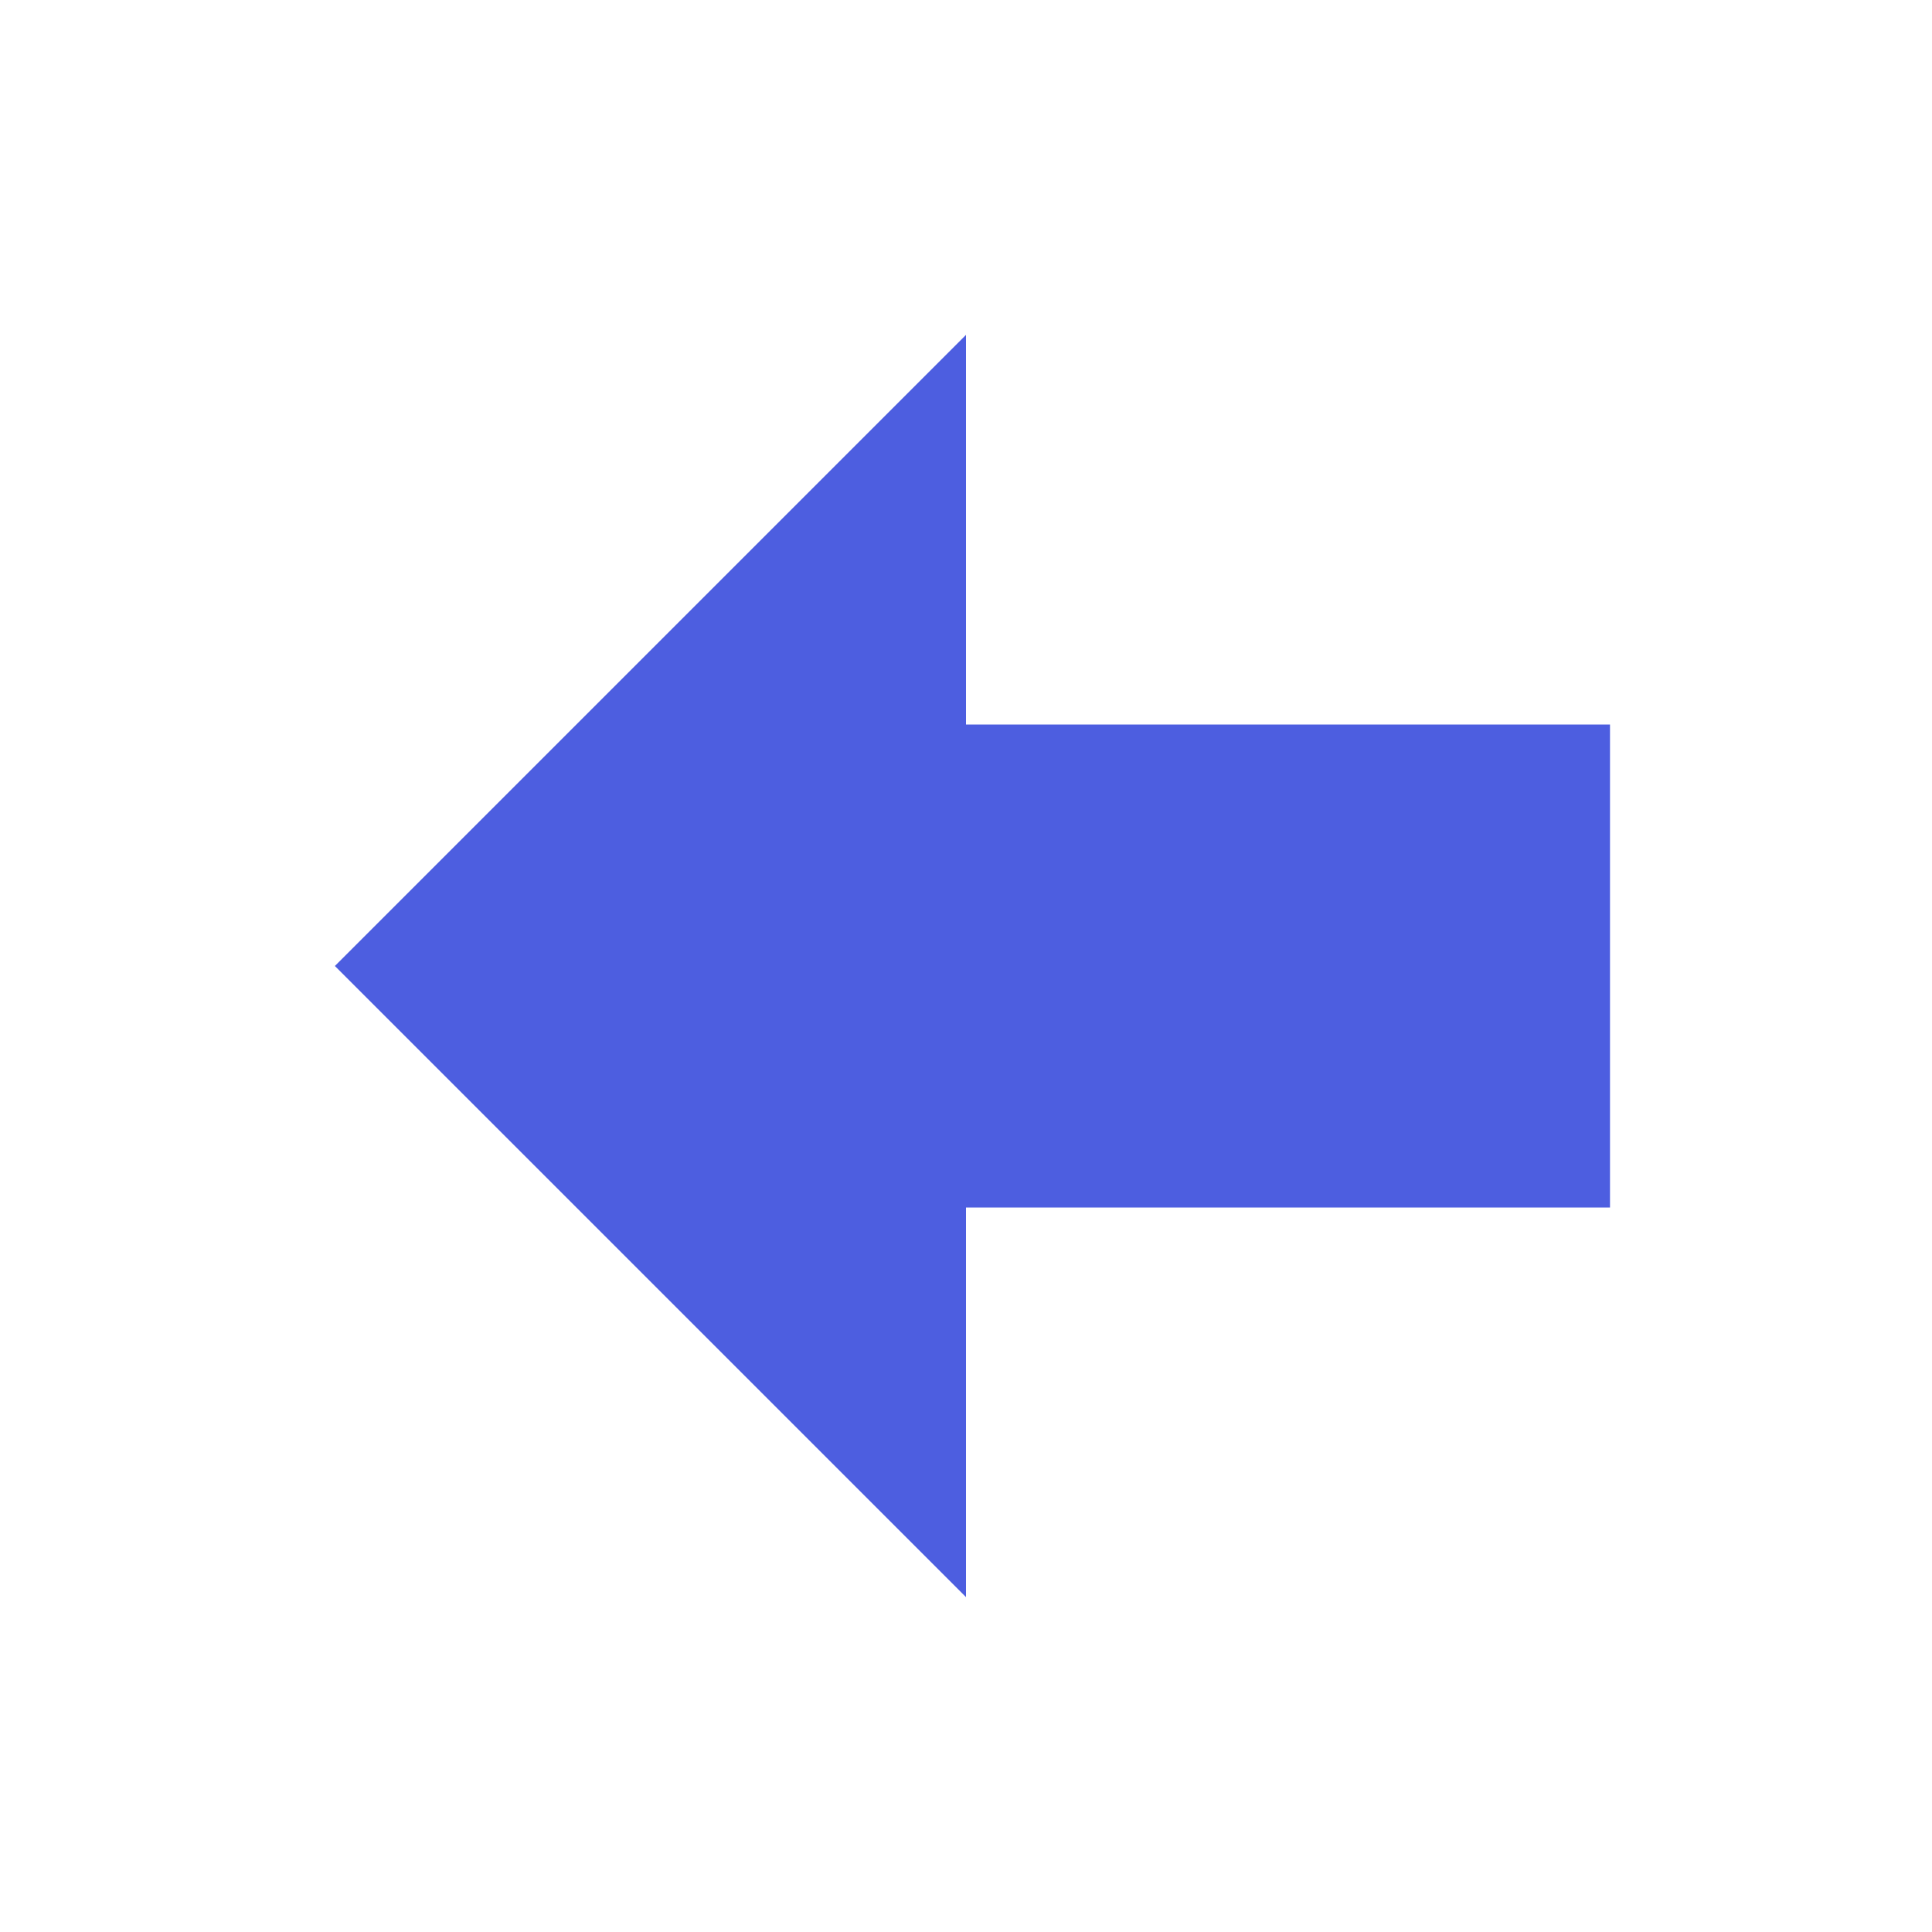 <!-- Generated by IcoMoon.io -->
<svg version="1.1" xmlns="http://www.w3.org/2000/svg" width="18" height="18" viewBox="0 0 18 18">
<title>arrow-left-bold</title>
<path fill="#4d5ee0" d="M15 6.75v4.5h-6v3.63l-5.88-5.88 5.88-5.88v3.63h6z"></path>
</svg>
